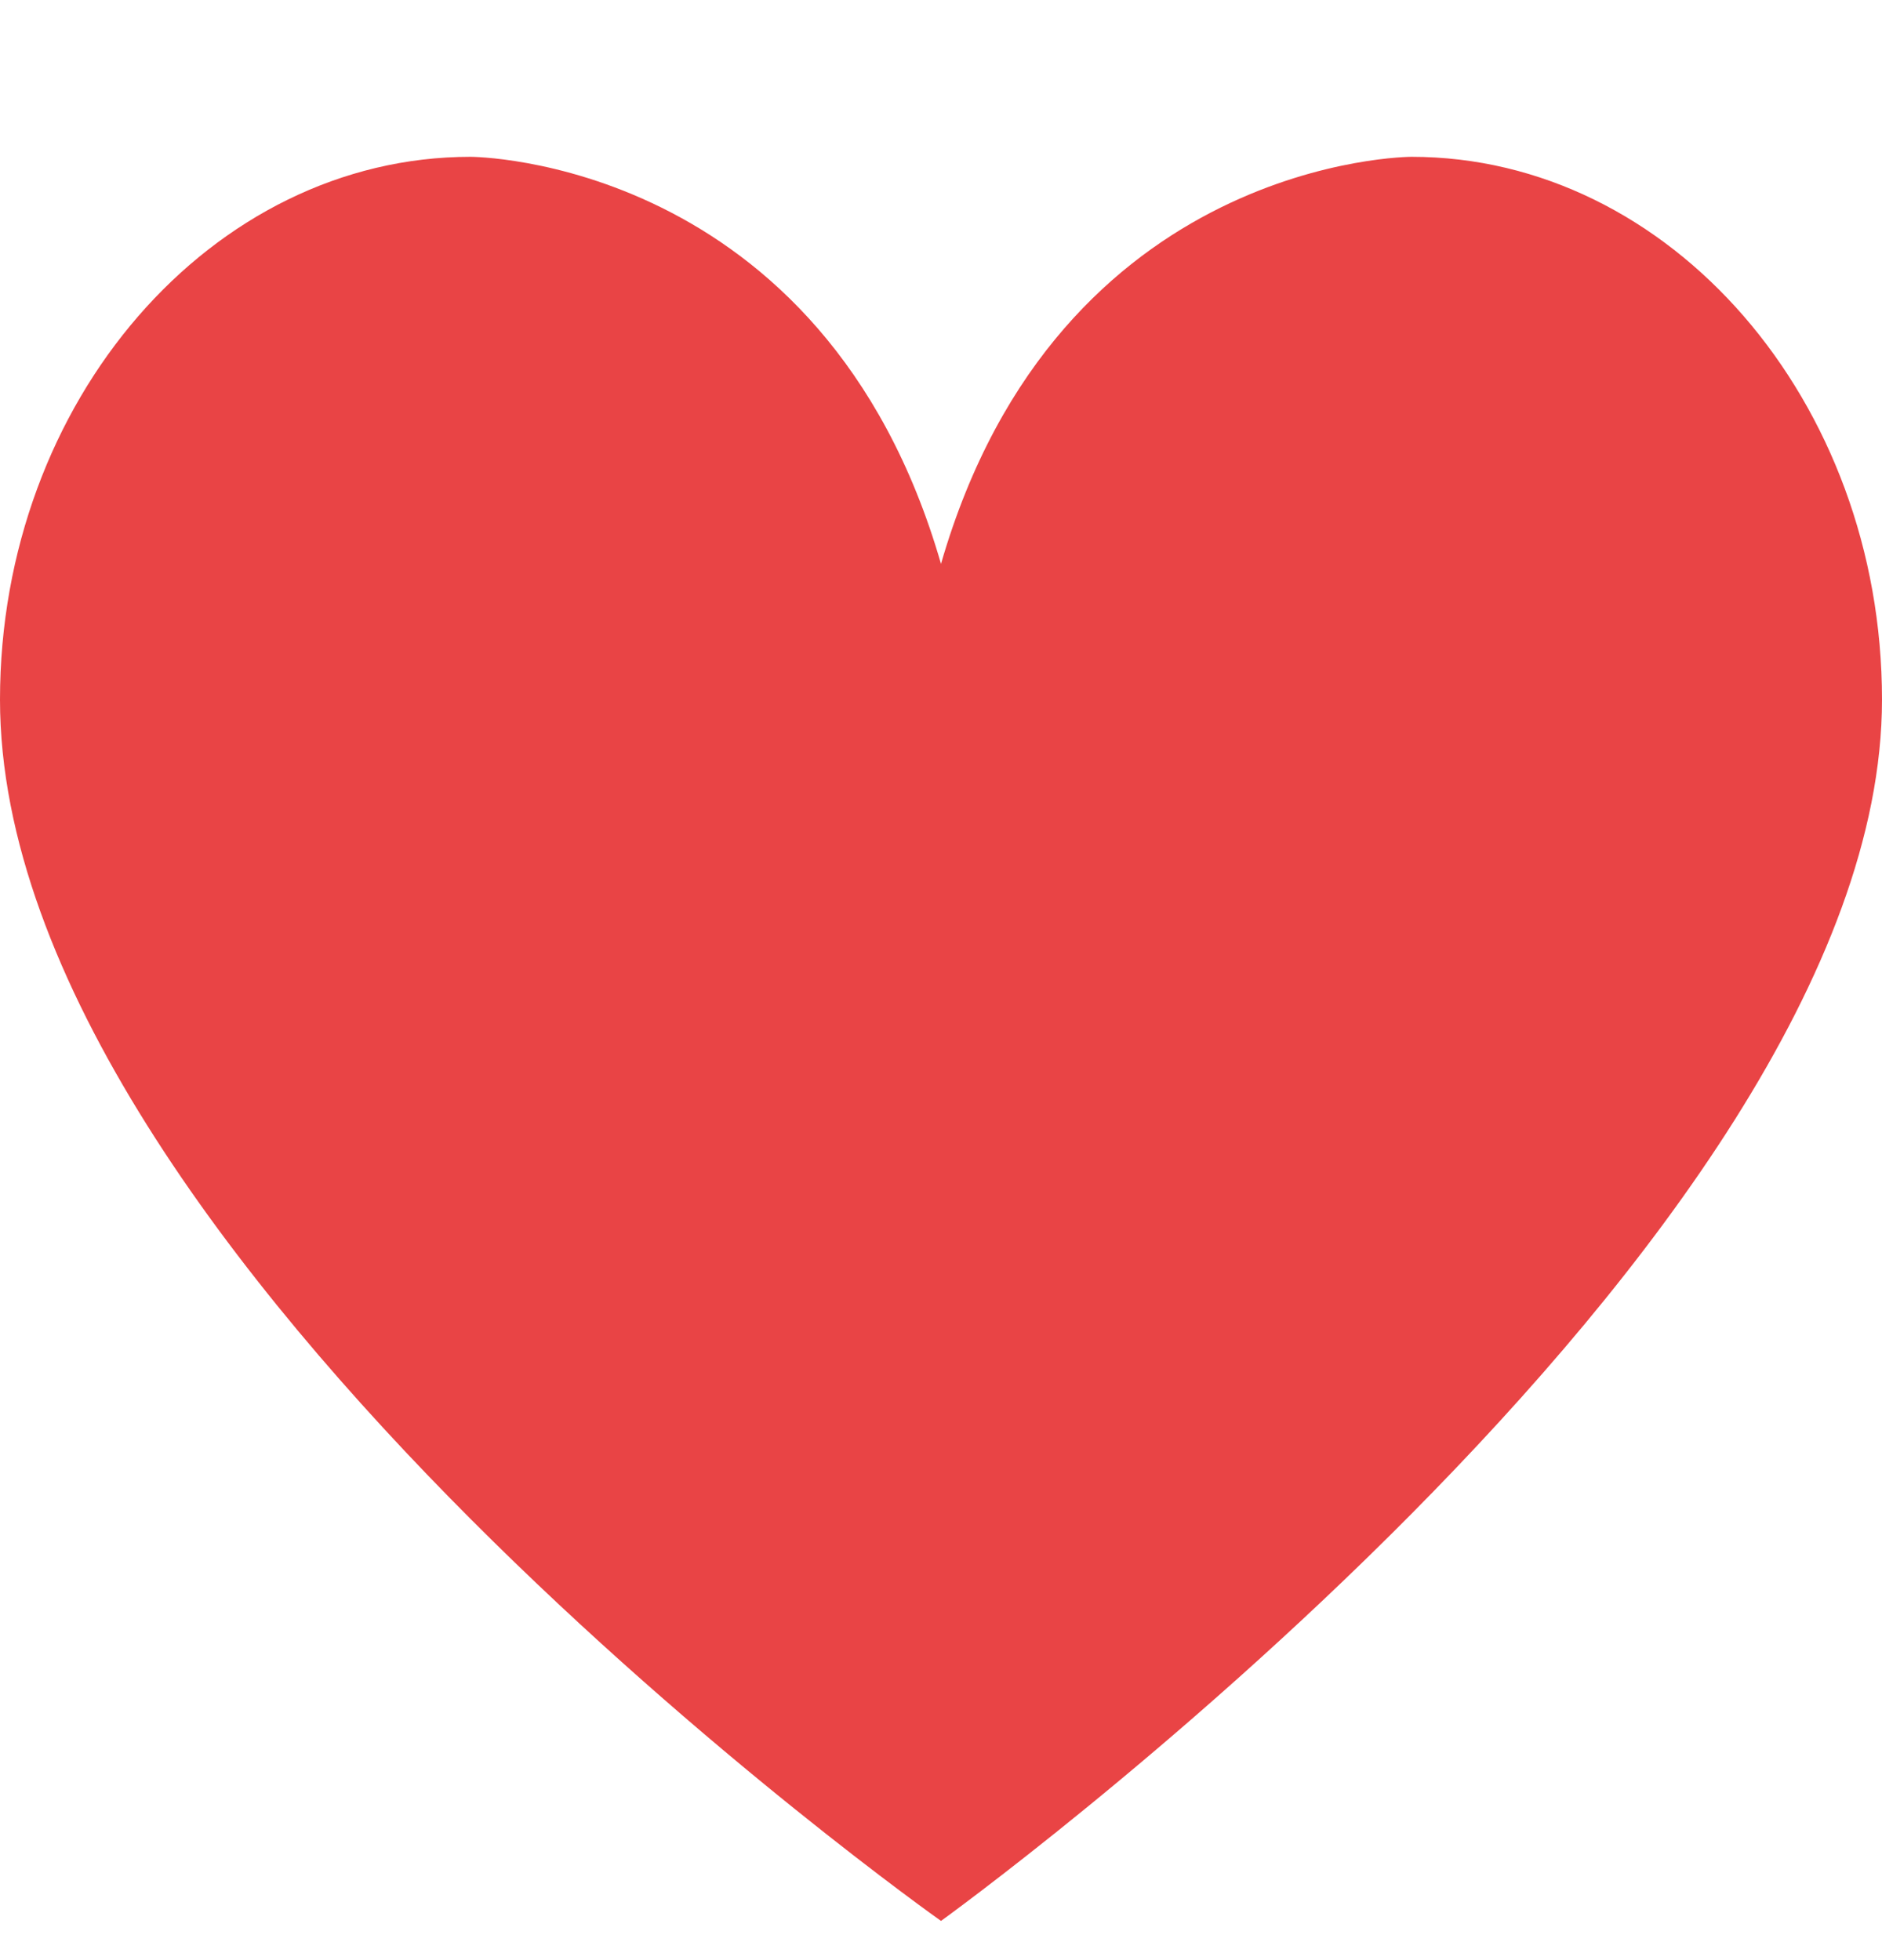 <svg width="24" height="25" viewBox="0 0 24 25" fill="none" xmlns="http://www.w3.org/2000/svg">
<g clip-path="url(#clip0_1112_1846)">
<path d="M18 2C18 2 13.5 2 12 7.192C10.5 2 6 2 6 2C2.7 2 0 5.115 0 8.923C0 16.019 12 24.5 12 24.5C12 24.5 24 15.846 24 8.923C24 5.115 21.3 2 18 2Z" fill="#E94445"/>
</g>
<defs>
<clipPath id="clip0_1112_1846">
<rect width="24" height="24" fill="white" transform="translate(0 0.5)"/>
</clipPath>
</defs>
</svg>
